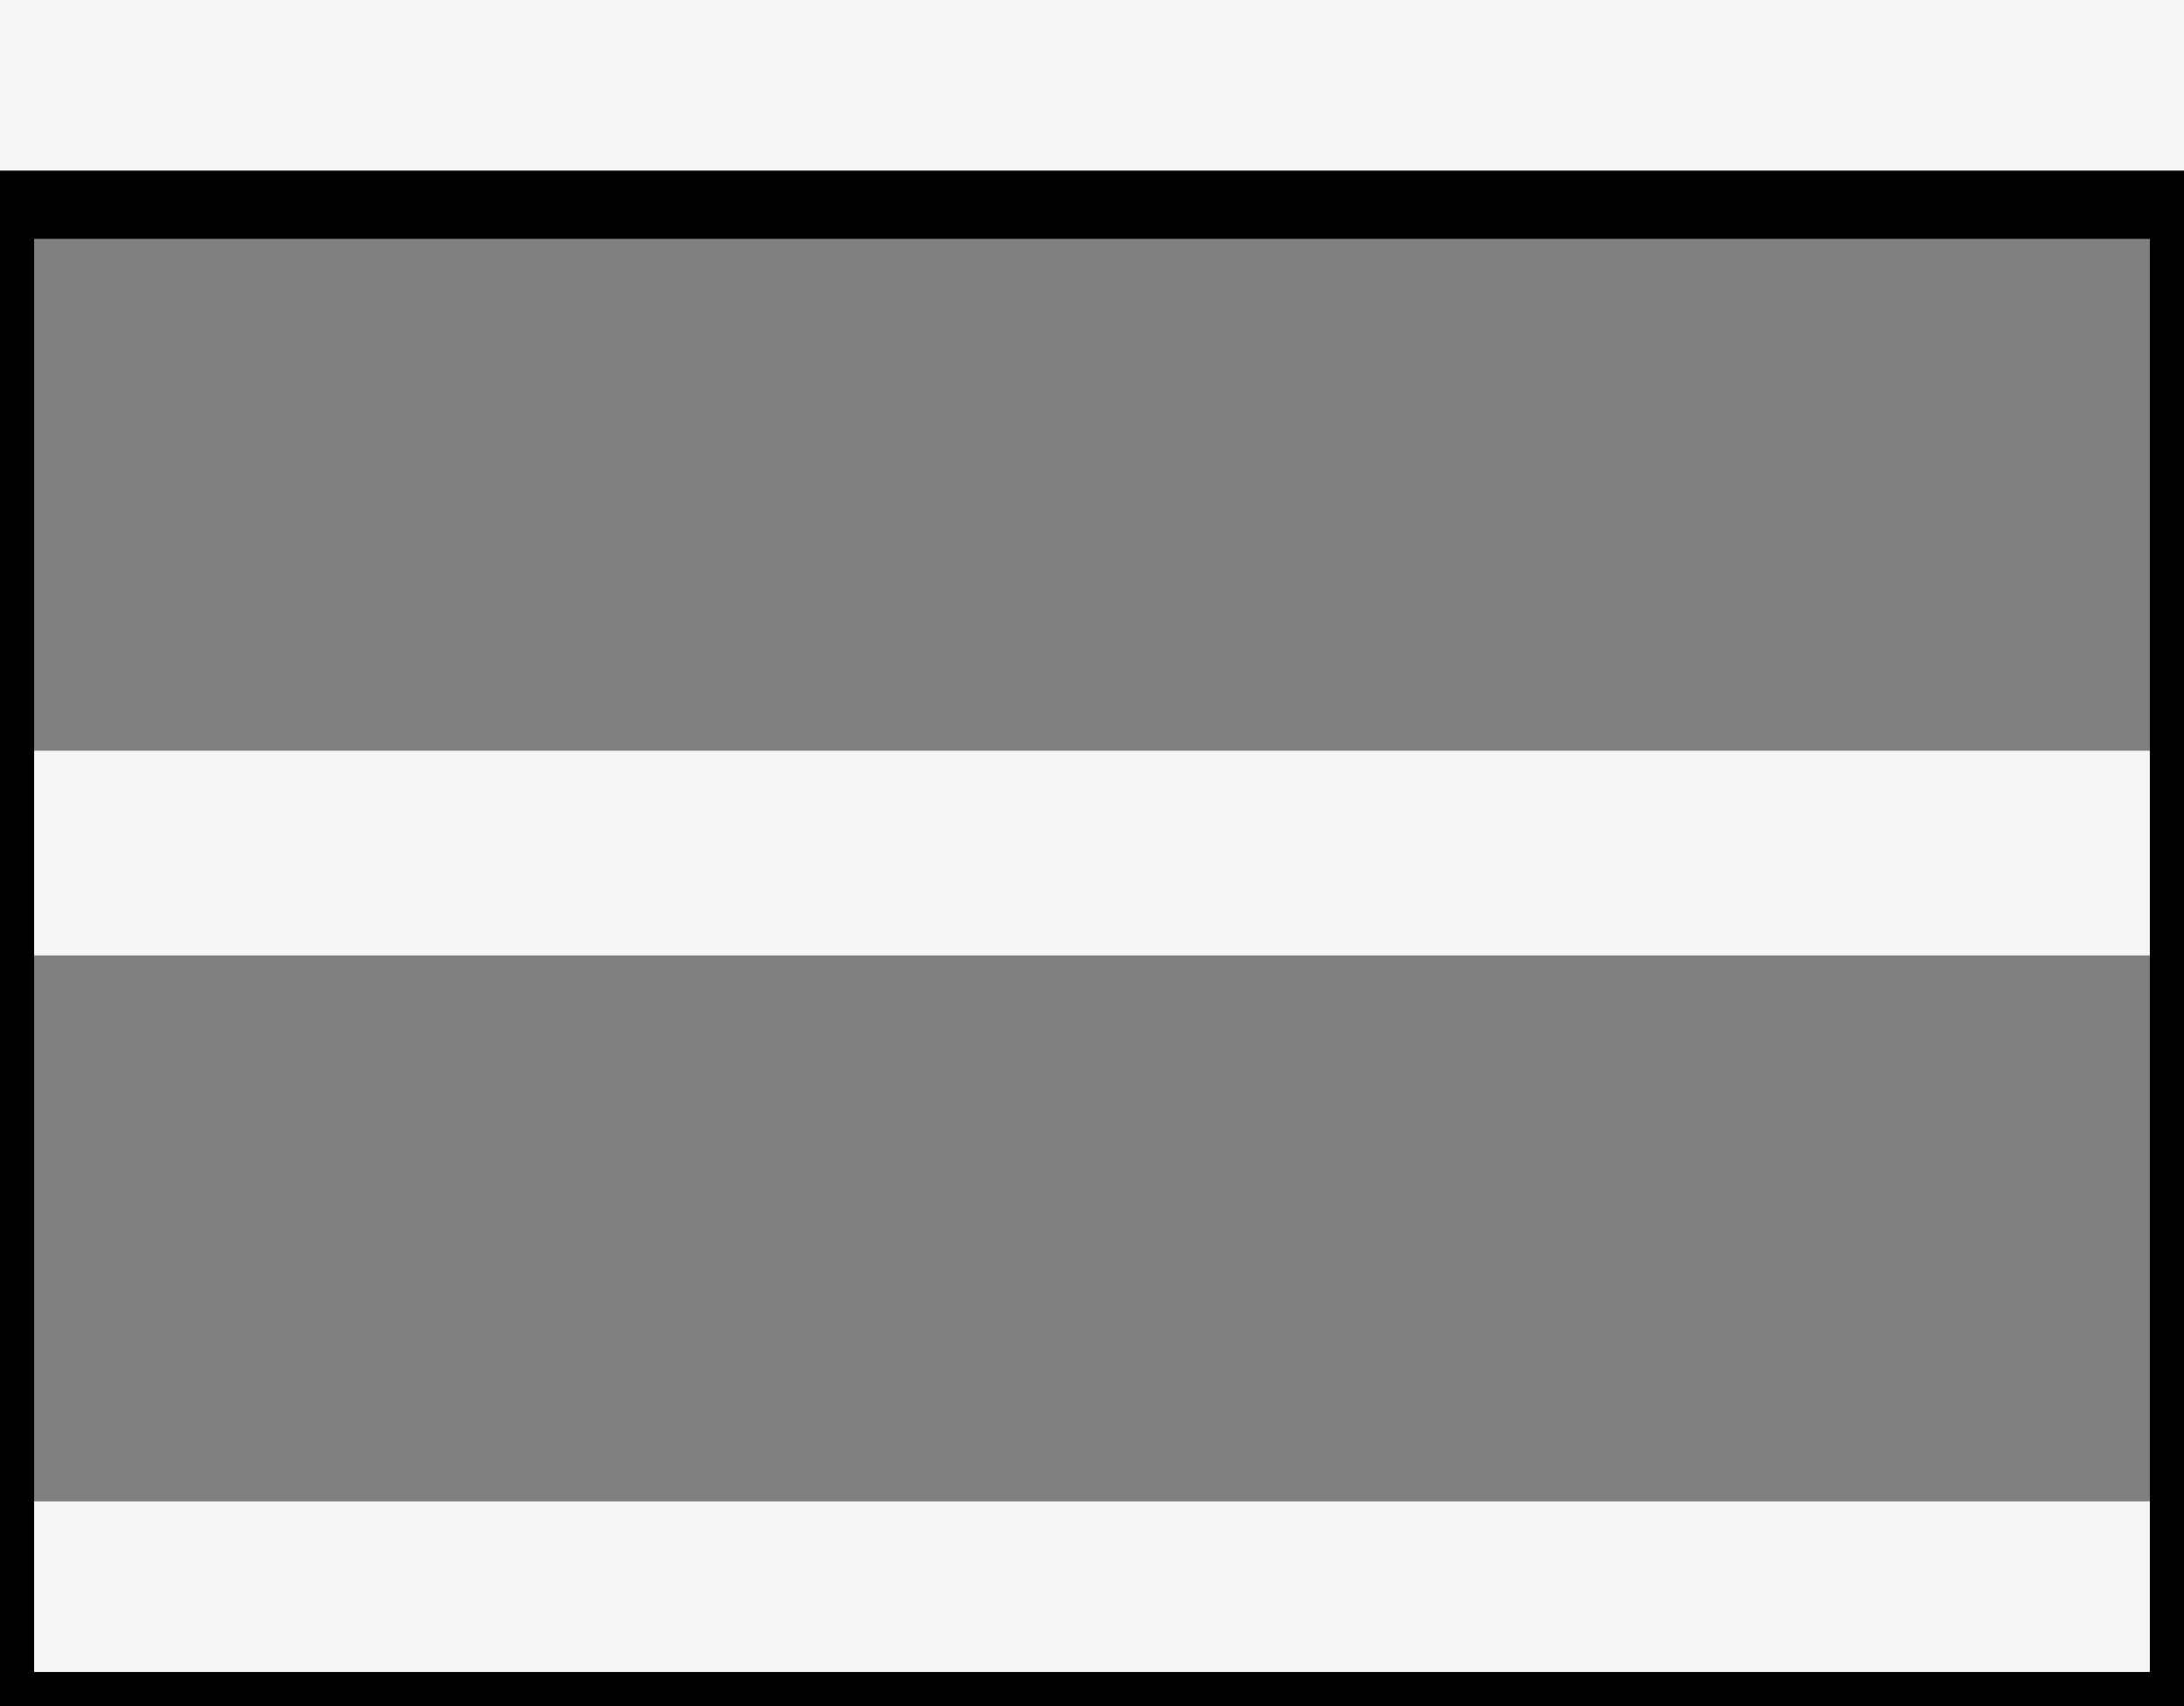 <svg width="32" height="25" viewBox="0 0 32 25" fill="none" xmlns="http://www.w3.org/2000/svg">
<rect x="0" y="0" width="32" height="25" fill="#808080" stroke="none"/>
<line y1="1.5" x2="32" y2="1.5" stroke="#F5F5F5" stroke-width="3"/>
<line y1="12.5" x2="32" y2="12.5" stroke="#F5F5F5" stroke-width="3"/>
<line y1="23.5" x2="32" y2="23.5" stroke="#F5F5F5" stroke-width="3"/>
<rect y="3" width="32" height="22" stroke="black"/>
</svg>
